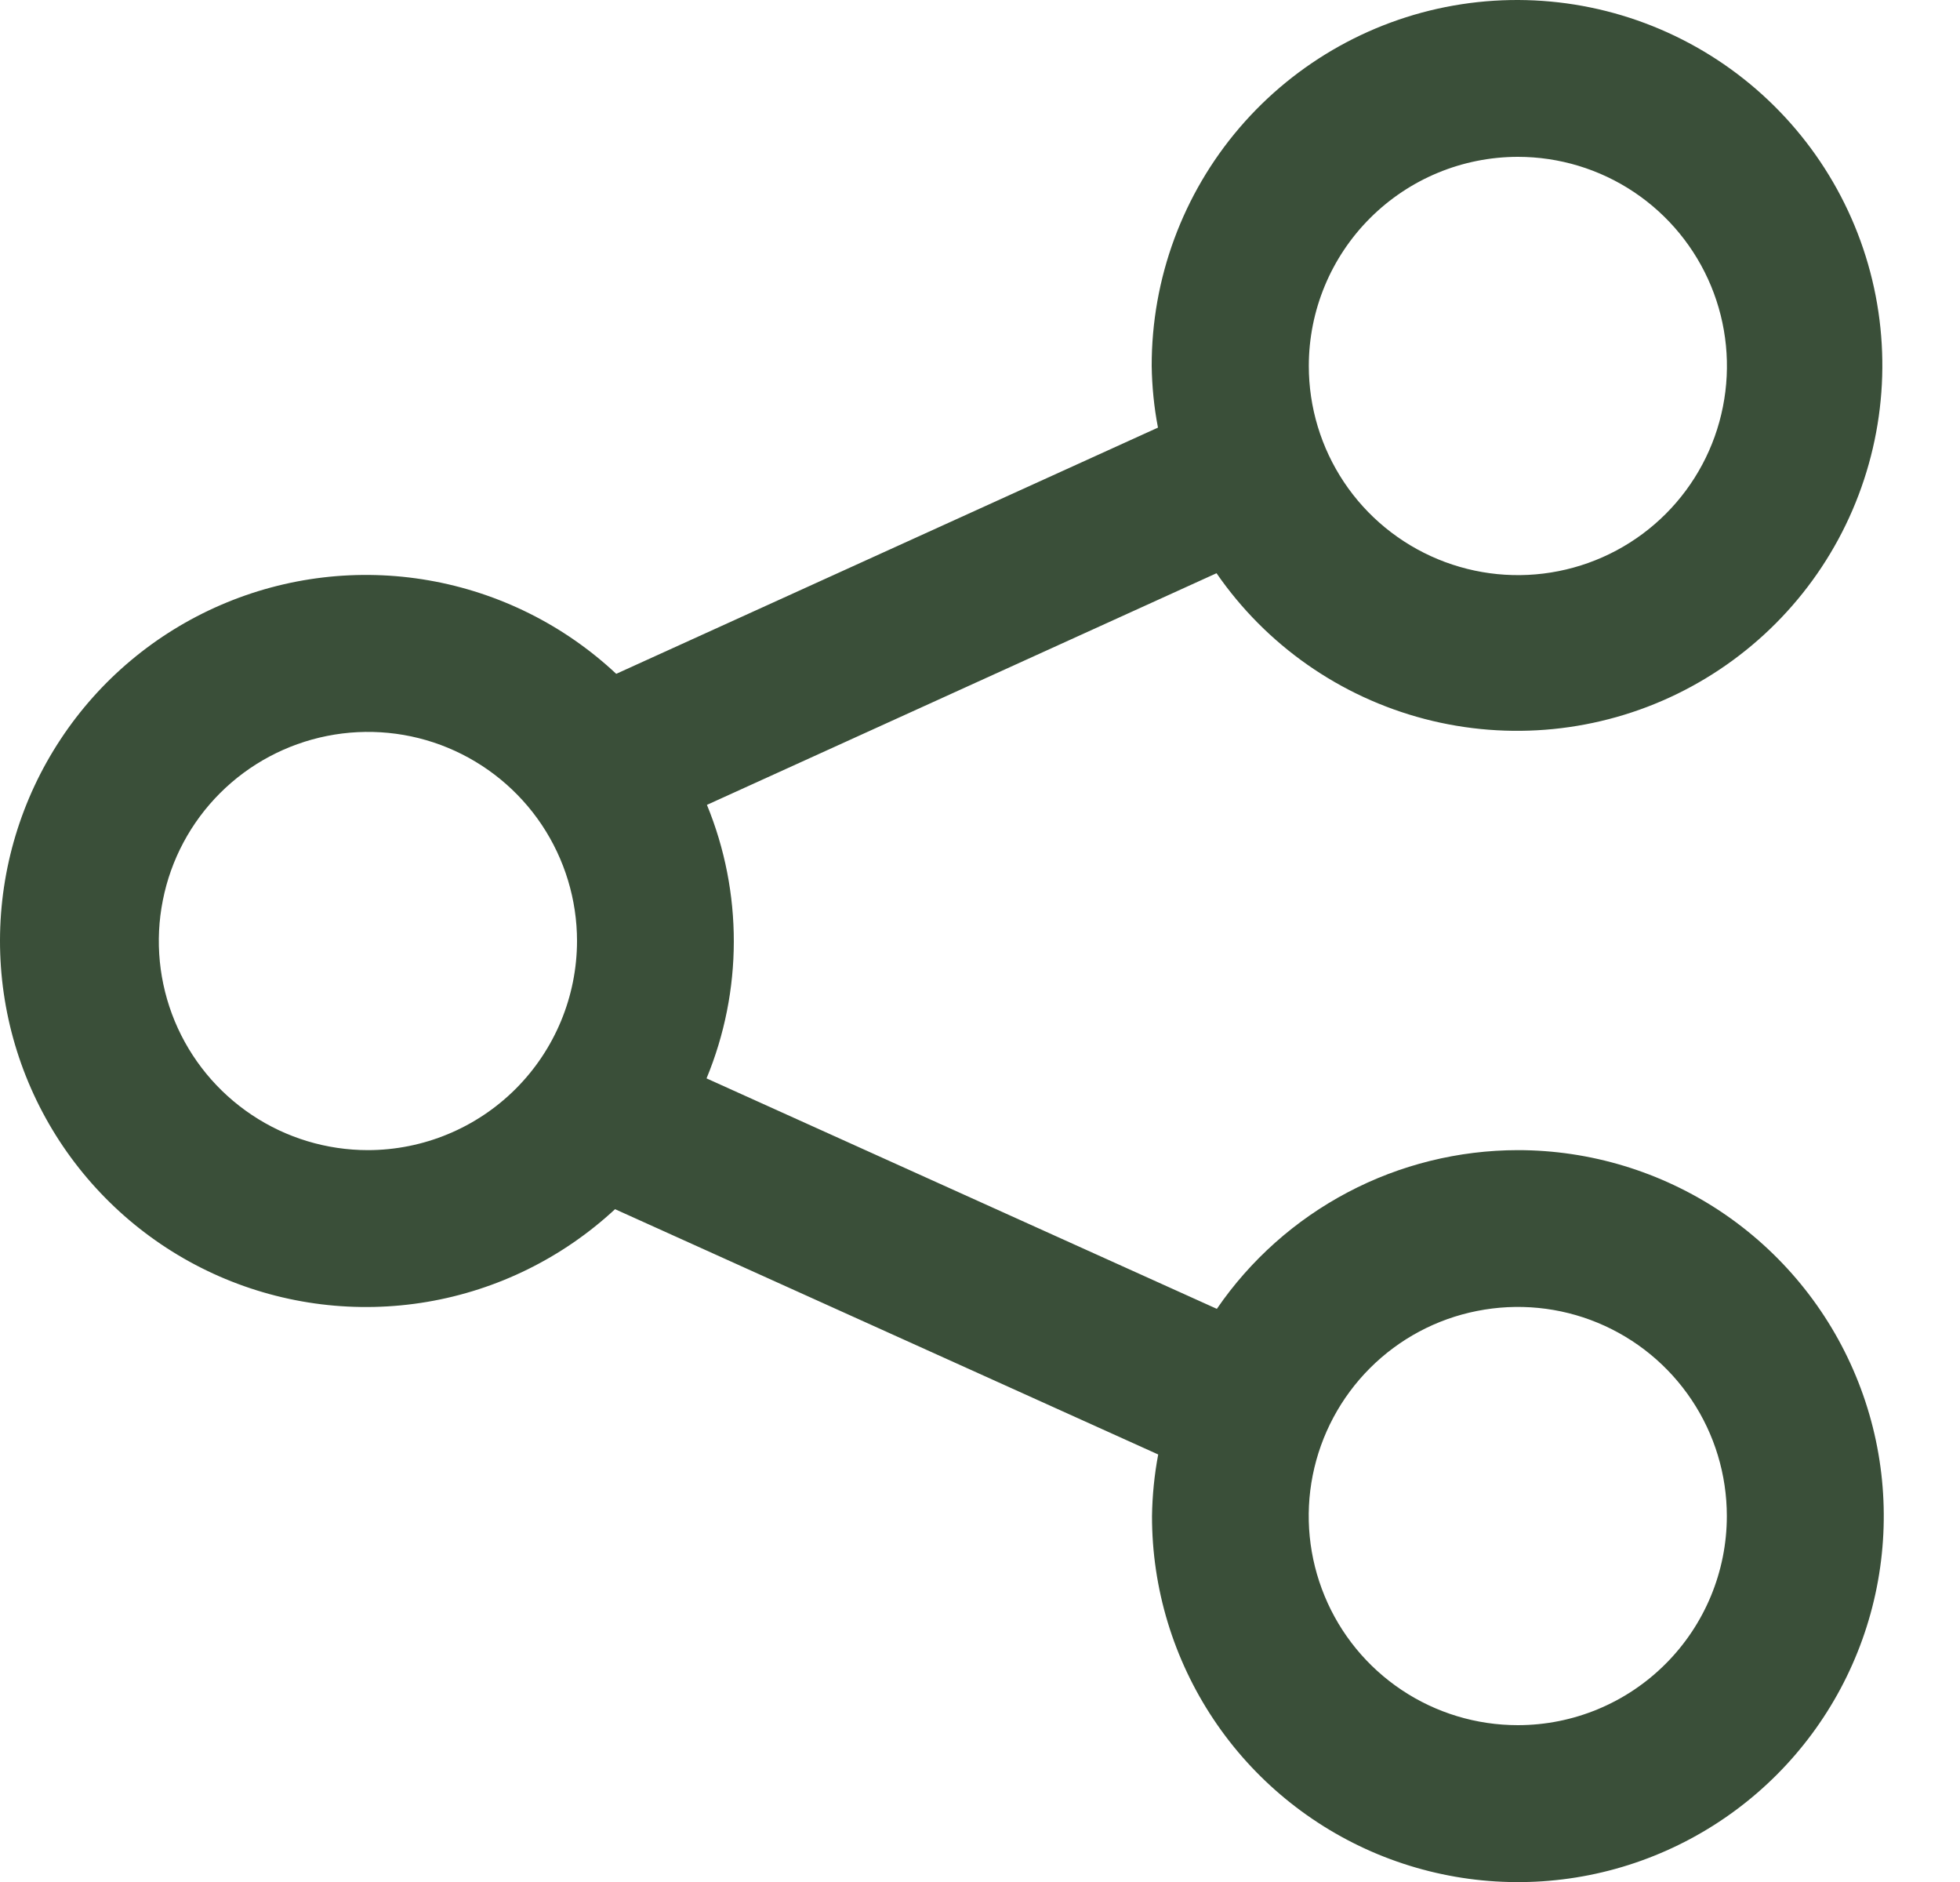 <svg preserveAspectRatio="none" width="100%" height="100%" overflow="visible" style="display: block;" viewBox="0 0 25 24" fill="none" xmlns="http://www.w3.org/2000/svg">
<path id="Vector" d="M19.36 14.667C18.604 14.668 17.859 14.852 17.19 15.205C16.521 15.558 15.948 16.068 15.521 16.691L9.012 13.752C9.474 12.636 9.476 11.382 9.017 10.264L15.517 7.31C16.15 8.227 17.092 8.886 18.17 9.168C19.248 9.45 20.392 9.337 21.394 8.848C22.395 8.359 23.189 7.527 23.629 6.504C24.07 5.48 24.13 4.332 23.797 3.268C23.464 2.205 22.761 1.296 21.815 0.706C20.869 0.116 19.744 -0.115 18.642 0.054C17.541 0.223 16.536 0.782 15.811 1.628C15.086 2.474 14.688 3.553 14.69 4.667C14.694 4.931 14.72 5.194 14.77 5.453L7.86 8.593C7.196 7.971 6.365 7.557 5.469 7.401C4.573 7.245 3.651 7.354 2.816 7.715C1.982 8.075 1.27 8.672 0.77 9.432C0.27 10.191 0.002 11.08 1.12722e-05 11.989C-0.002 12.899 0.262 13.789 0.759 14.551C1.256 15.312 1.964 15.912 2.798 16.277C3.631 16.641 4.552 16.754 5.449 16.602C6.346 16.45 7.178 16.039 7.845 15.42L14.773 18.548C14.724 18.807 14.698 19.07 14.694 19.333C14.693 20.256 14.967 21.159 15.48 21.927C15.992 22.694 16.721 23.292 17.574 23.646C18.427 23.999 19.365 24.092 20.271 23.912C21.176 23.732 22.008 23.287 22.661 22.634C23.313 21.982 23.758 21.15 23.938 20.244C24.118 19.339 24.026 18.401 23.672 17.548C23.319 16.695 22.72 15.966 21.953 15.453C21.185 14.941 20.283 14.667 19.36 14.667V14.667ZM19.36 2C19.887 2 20.403 2.156 20.841 2.449C21.28 2.742 21.622 3.159 21.824 3.646C22.026 4.133 22.079 4.67 21.976 5.187C21.874 5.704 21.62 6.18 21.247 6.553C20.874 6.926 20.399 7.18 19.881 7.283C19.364 7.386 18.828 7.333 18.34 7.131C17.853 6.929 17.436 6.588 17.143 6.149C16.85 5.71 16.694 5.195 16.694 4.667C16.694 3.96 16.975 3.282 17.475 2.782C17.975 2.282 18.652 2.001 19.36 2V2ZM4.694 14.667C4.166 14.667 3.65 14.511 3.212 14.218C2.773 13.925 2.431 13.509 2.229 13.022C2.027 12.534 1.974 11.998 2.077 11.481C2.179 10.963 2.433 10.488 2.806 10.115C3.179 9.742 3.655 9.488 4.172 9.385C4.689 9.282 5.226 9.334 5.713 9.536C6.2 9.738 6.617 10.08 6.91 10.518C7.203 10.957 7.36 11.473 7.36 12C7.359 12.707 7.078 13.385 6.578 13.885C6.078 14.385 5.4 14.666 4.694 14.667ZM19.36 22C18.832 22 18.316 21.844 17.878 21.551C17.439 21.258 17.097 20.841 16.896 20.354C16.694 19.866 16.641 19.33 16.744 18.813C16.847 18.296 17.101 17.82 17.474 17.447C17.847 17.074 18.322 16.82 18.839 16.718C19.357 16.615 19.893 16.667 20.38 16.869C20.867 17.071 21.284 17.413 21.577 17.852C21.87 18.29 22.026 18.806 22.026 19.333C22.026 20.04 21.745 20.718 21.245 21.218C20.745 21.719 20.067 22 19.36 22V22Z" fill="#3A4F39"/>
</svg>
